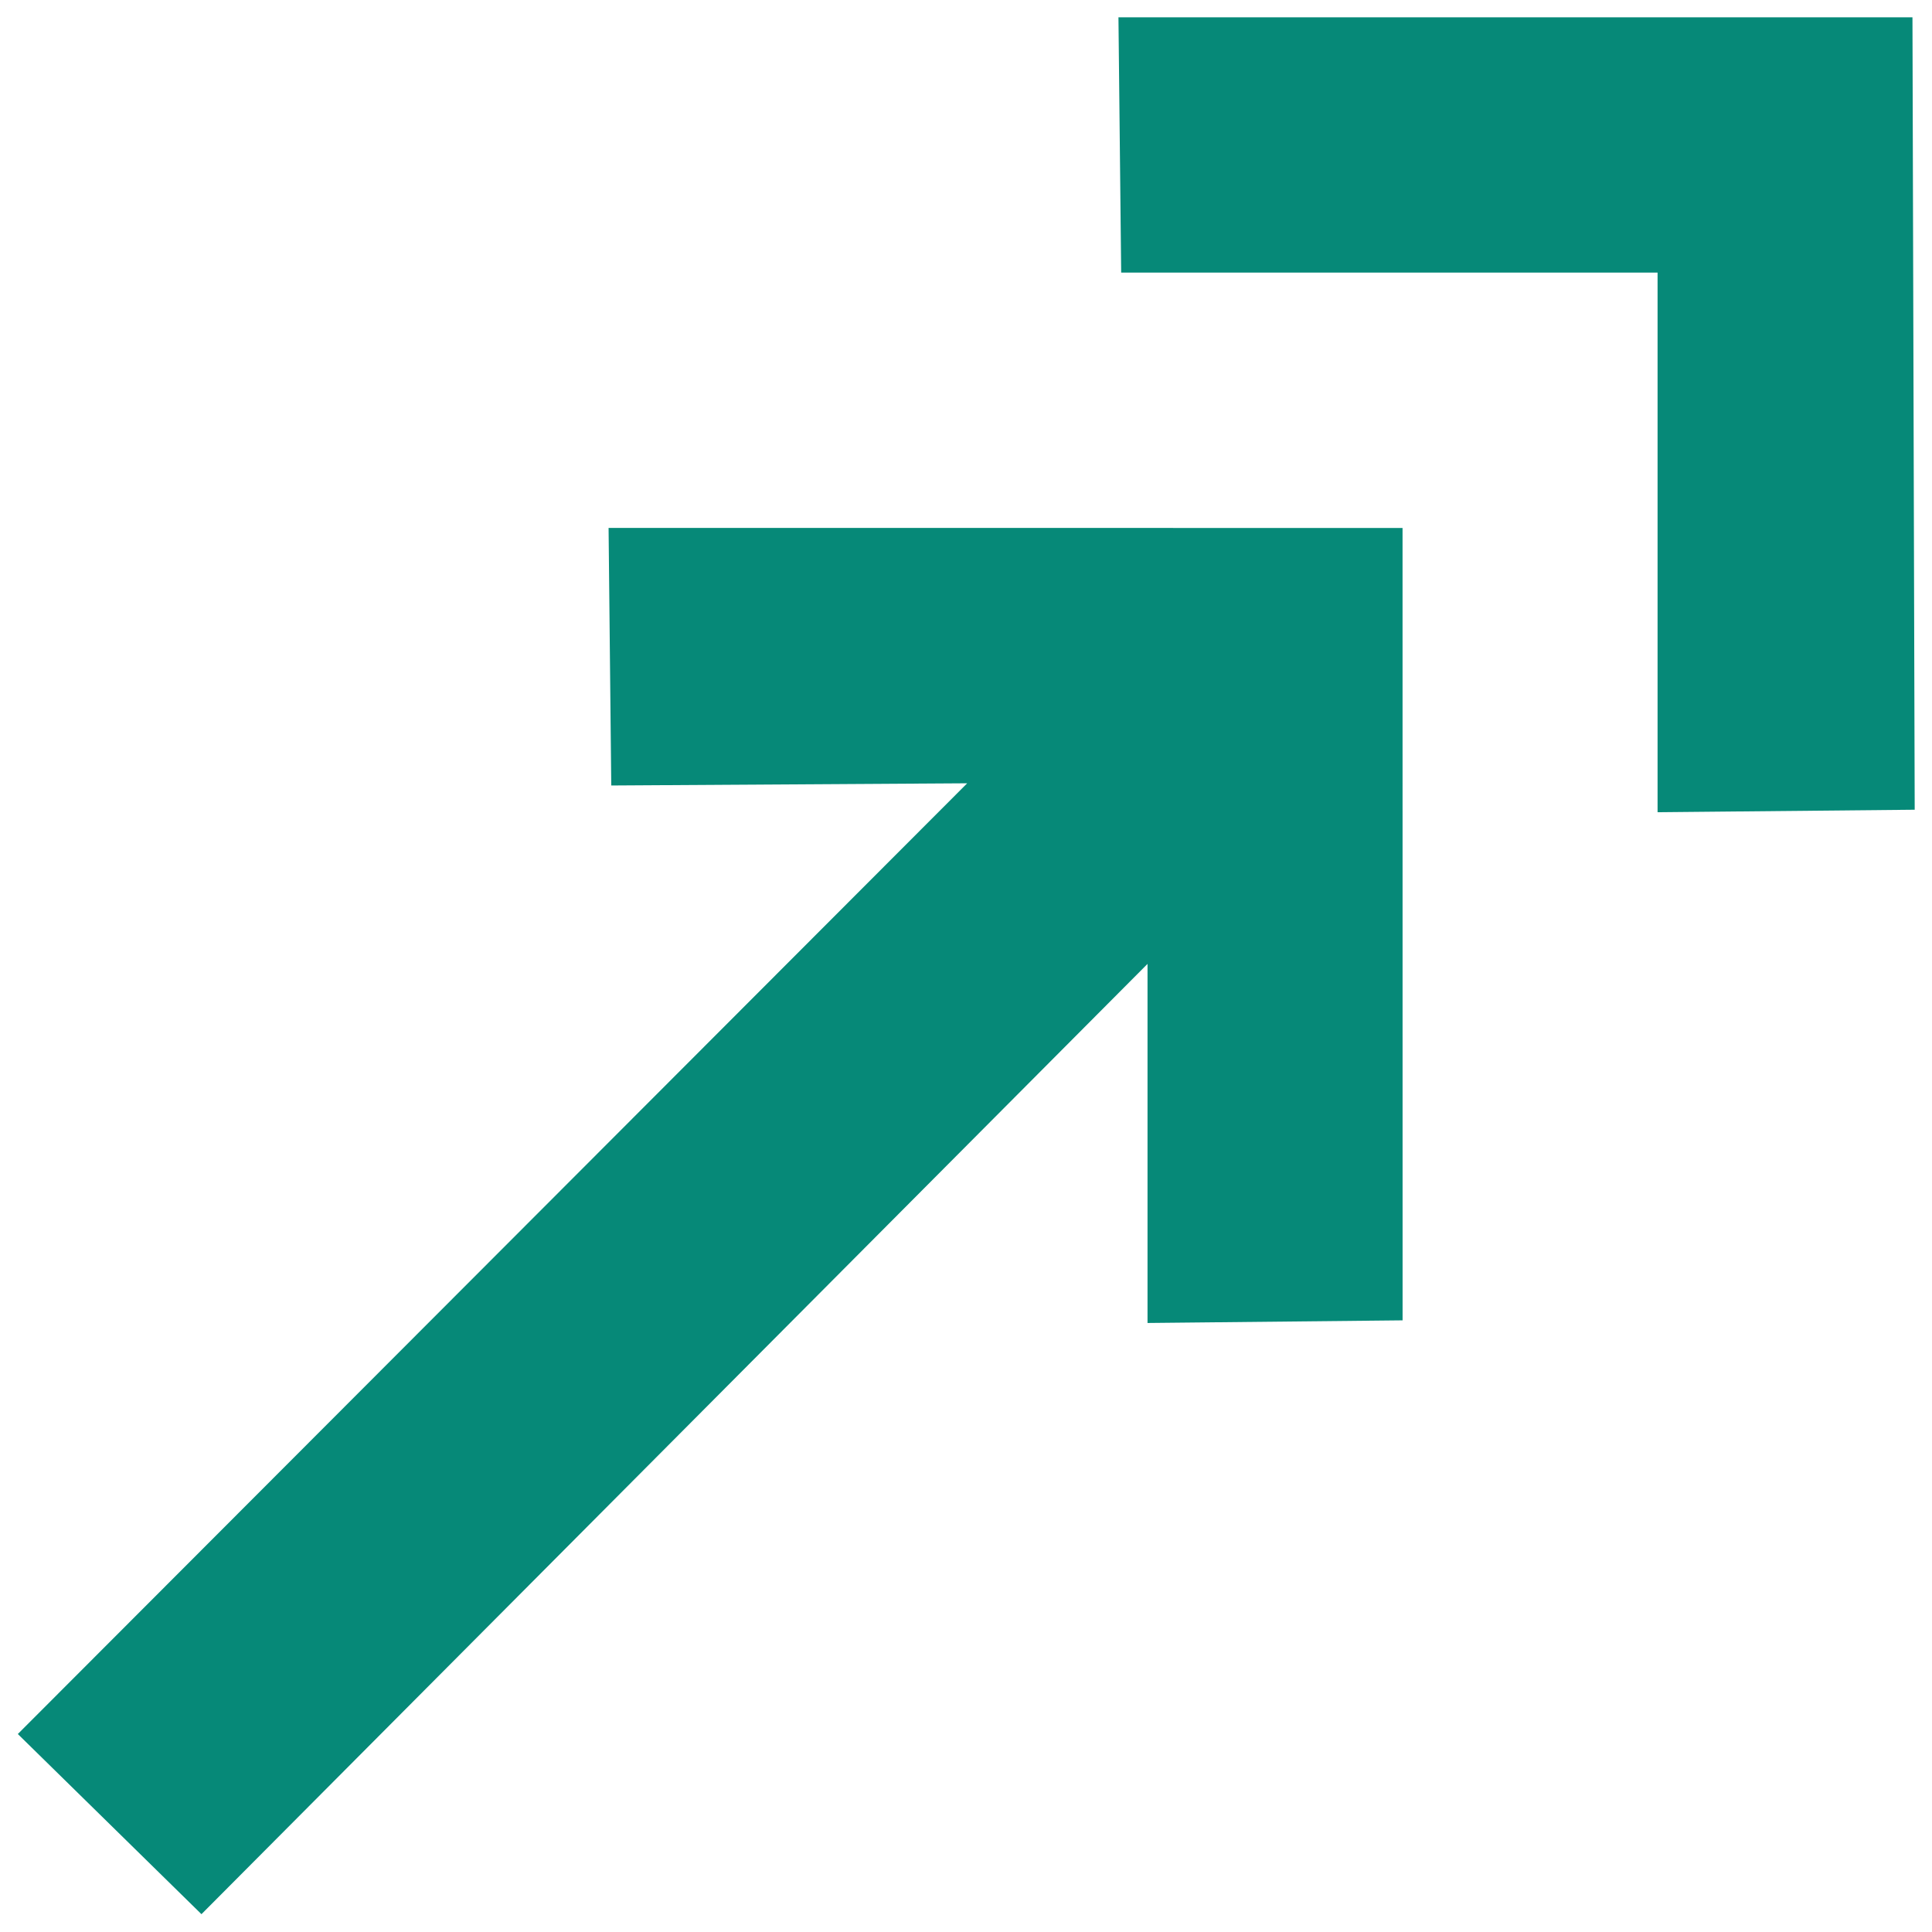 <svg width="44" height="44" viewBox="0 0 44 44" fill="none" xmlns="http://www.w3.org/2000/svg">
<path d="M31.942 12.024L31.943 30.07L26.134 30.13L26.134 21.952L4.588 43.594L0.406 39.491L22.027 17.839L13.921 17.889L13.86 12.023L31.942 12.024ZM25.534 6.208L37.75 6.208L37.75 18.498L43.606 18.441L43.555 0.394L25.472 0.394L25.534 6.208Z" fill="#068978"/>
</svg>
